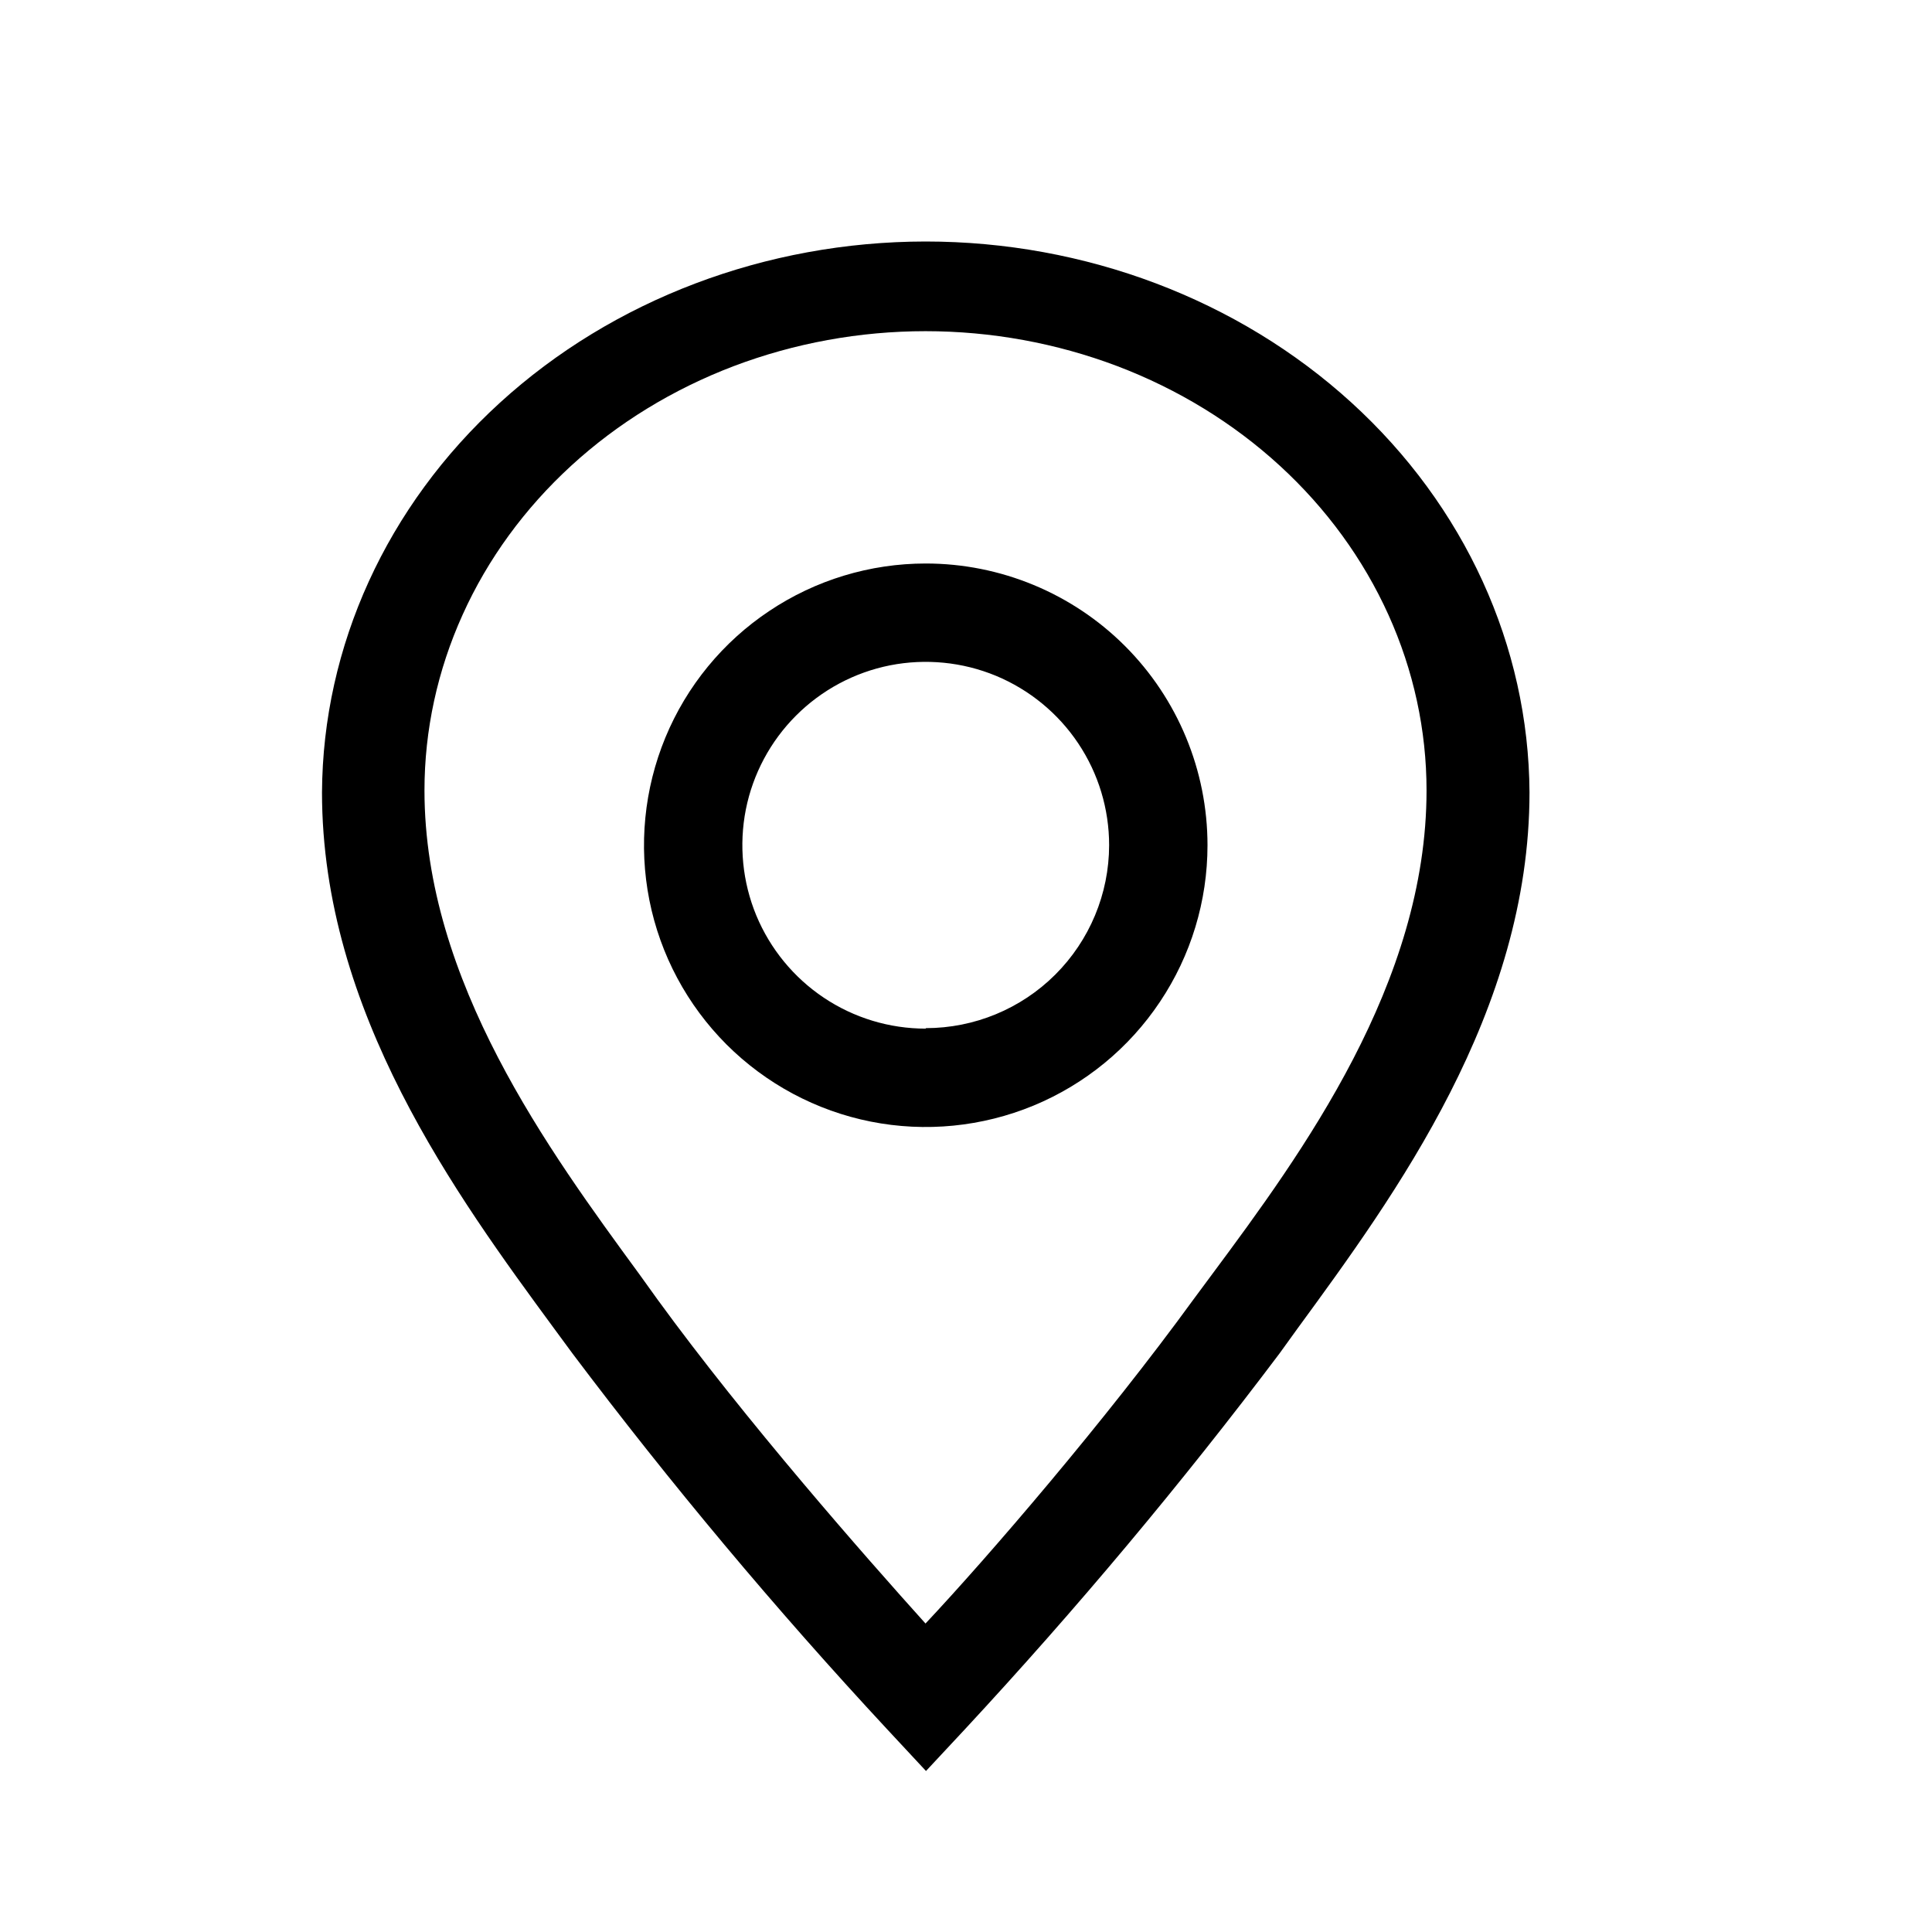 <svg width="24" height="24" viewBox="0 0 24 24" fill="none" xmlns="http://www.w3.org/2000/svg">
<path d="M11.5 7C10.808 7 10.131 7.205 9.556 7.59C8.98 7.974 8.531 8.521 8.266 9.161C8.002 9.8 7.932 10.504 8.067 11.183C8.202 11.862 8.536 12.485 9.025 12.975C9.515 13.464 10.138 13.798 10.817 13.933C11.496 14.068 12.2 13.998 12.839 13.734C13.479 13.469 14.026 13.02 14.41 12.444C14.795 11.869 15 11.192 15 10.5C15 9.572 14.631 8.681 13.975 8.025C13.319 7.369 12.428 7 11.5 7ZM11.5 12.778C11.049 12.778 10.609 12.645 10.234 12.394C9.86 12.144 9.568 11.788 9.395 11.372C9.223 10.956 9.178 10.498 9.265 10.056C9.353 9.614 9.57 9.208 9.889 8.889C10.208 8.57 10.614 8.353 11.056 8.265C11.498 8.178 11.956 8.223 12.372 8.395C12.788 8.568 13.144 8.86 13.394 9.234C13.645 9.609 13.778 10.049 13.778 10.5C13.777 11.103 13.536 11.681 13.109 12.107C12.682 12.533 12.103 12.772 11.5 12.772V12.778Z" fill="black"/>
<path d="M11.497 3C9.515 3.002 7.613 3.722 6.209 5.004C4.804 6.286 4.01 8.026 4 9.843C4 12.567 5.667 14.848 6.889 16.511L7.112 16.814C8.328 18.429 9.632 19.987 11.02 21.481L11.503 22L11.987 21.481C13.374 19.986 14.678 18.429 15.894 16.814L16.117 16.505C17.333 14.842 19 12.567 19 9.843C18.99 8.025 18.195 6.284 16.789 5.002C15.383 3.72 13.48 3 11.497 3ZM15.054 15.834L14.825 16.143C13.731 17.648 12.28 19.334 11.497 20.168C10.746 19.334 9.263 17.648 8.168 16.143L7.946 15.834C6.819 14.294 5.273 12.188 5.273 9.819C5.273 9.07 5.434 8.328 5.747 7.636C6.059 6.944 6.518 6.315 7.096 5.785C7.674 5.255 8.36 4.835 9.115 4.548C9.87 4.262 10.68 4.114 11.497 4.114C12.314 4.114 13.123 4.262 13.879 4.548C14.634 4.835 15.32 5.255 15.898 5.785C16.476 6.315 16.934 6.944 17.247 7.636C17.56 8.328 17.721 9.07 17.721 9.819C17.721 12.211 16.181 14.317 15.054 15.834Z" fill="black"/>
</svg>
